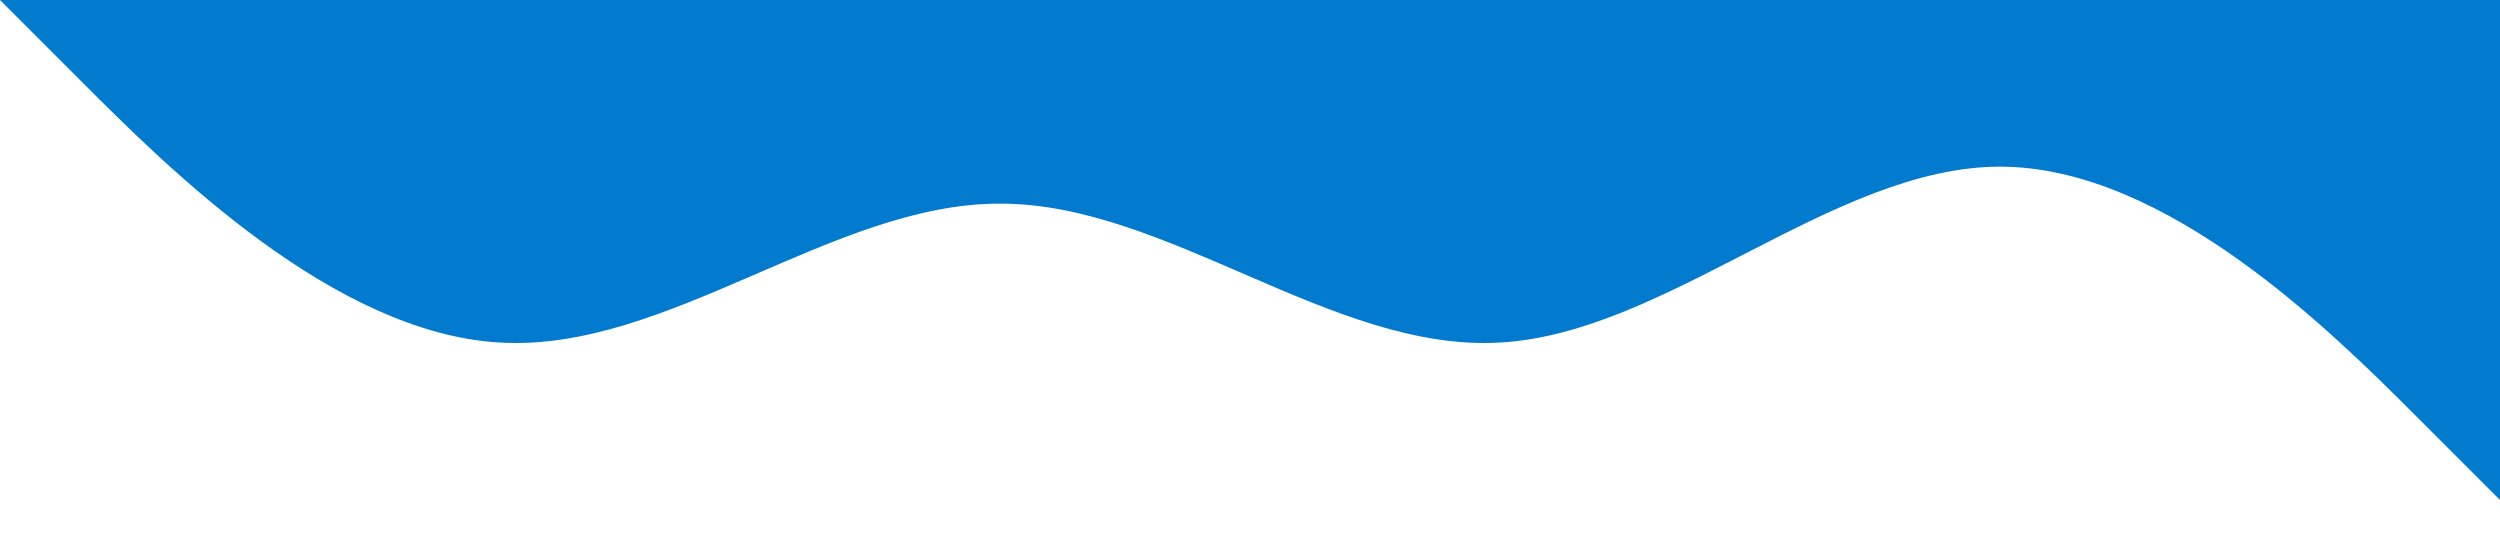 <?xml version="1.0" standalone="no"?><svg xmlns="http://www.w3.org/2000/svg" viewBox="0 0 1440 320"><path fill="#027BCE" fill-opacity="1" d="M0,0L48,48C96,96,192,192,288,197.3C384,203,480,117,576,117.3C672,117,768,203,864,197.3C960,192,1056,96,1152,96C1248,96,1344,192,1392,240L1440,288L1440,0L1392,0C1344,0,1248,0,1152,0C1056,0,960,0,864,0C768,0,672,0,576,0C480,0,384,0,288,0C192,0,96,0,48,0L0,0Z"></path></svg>
